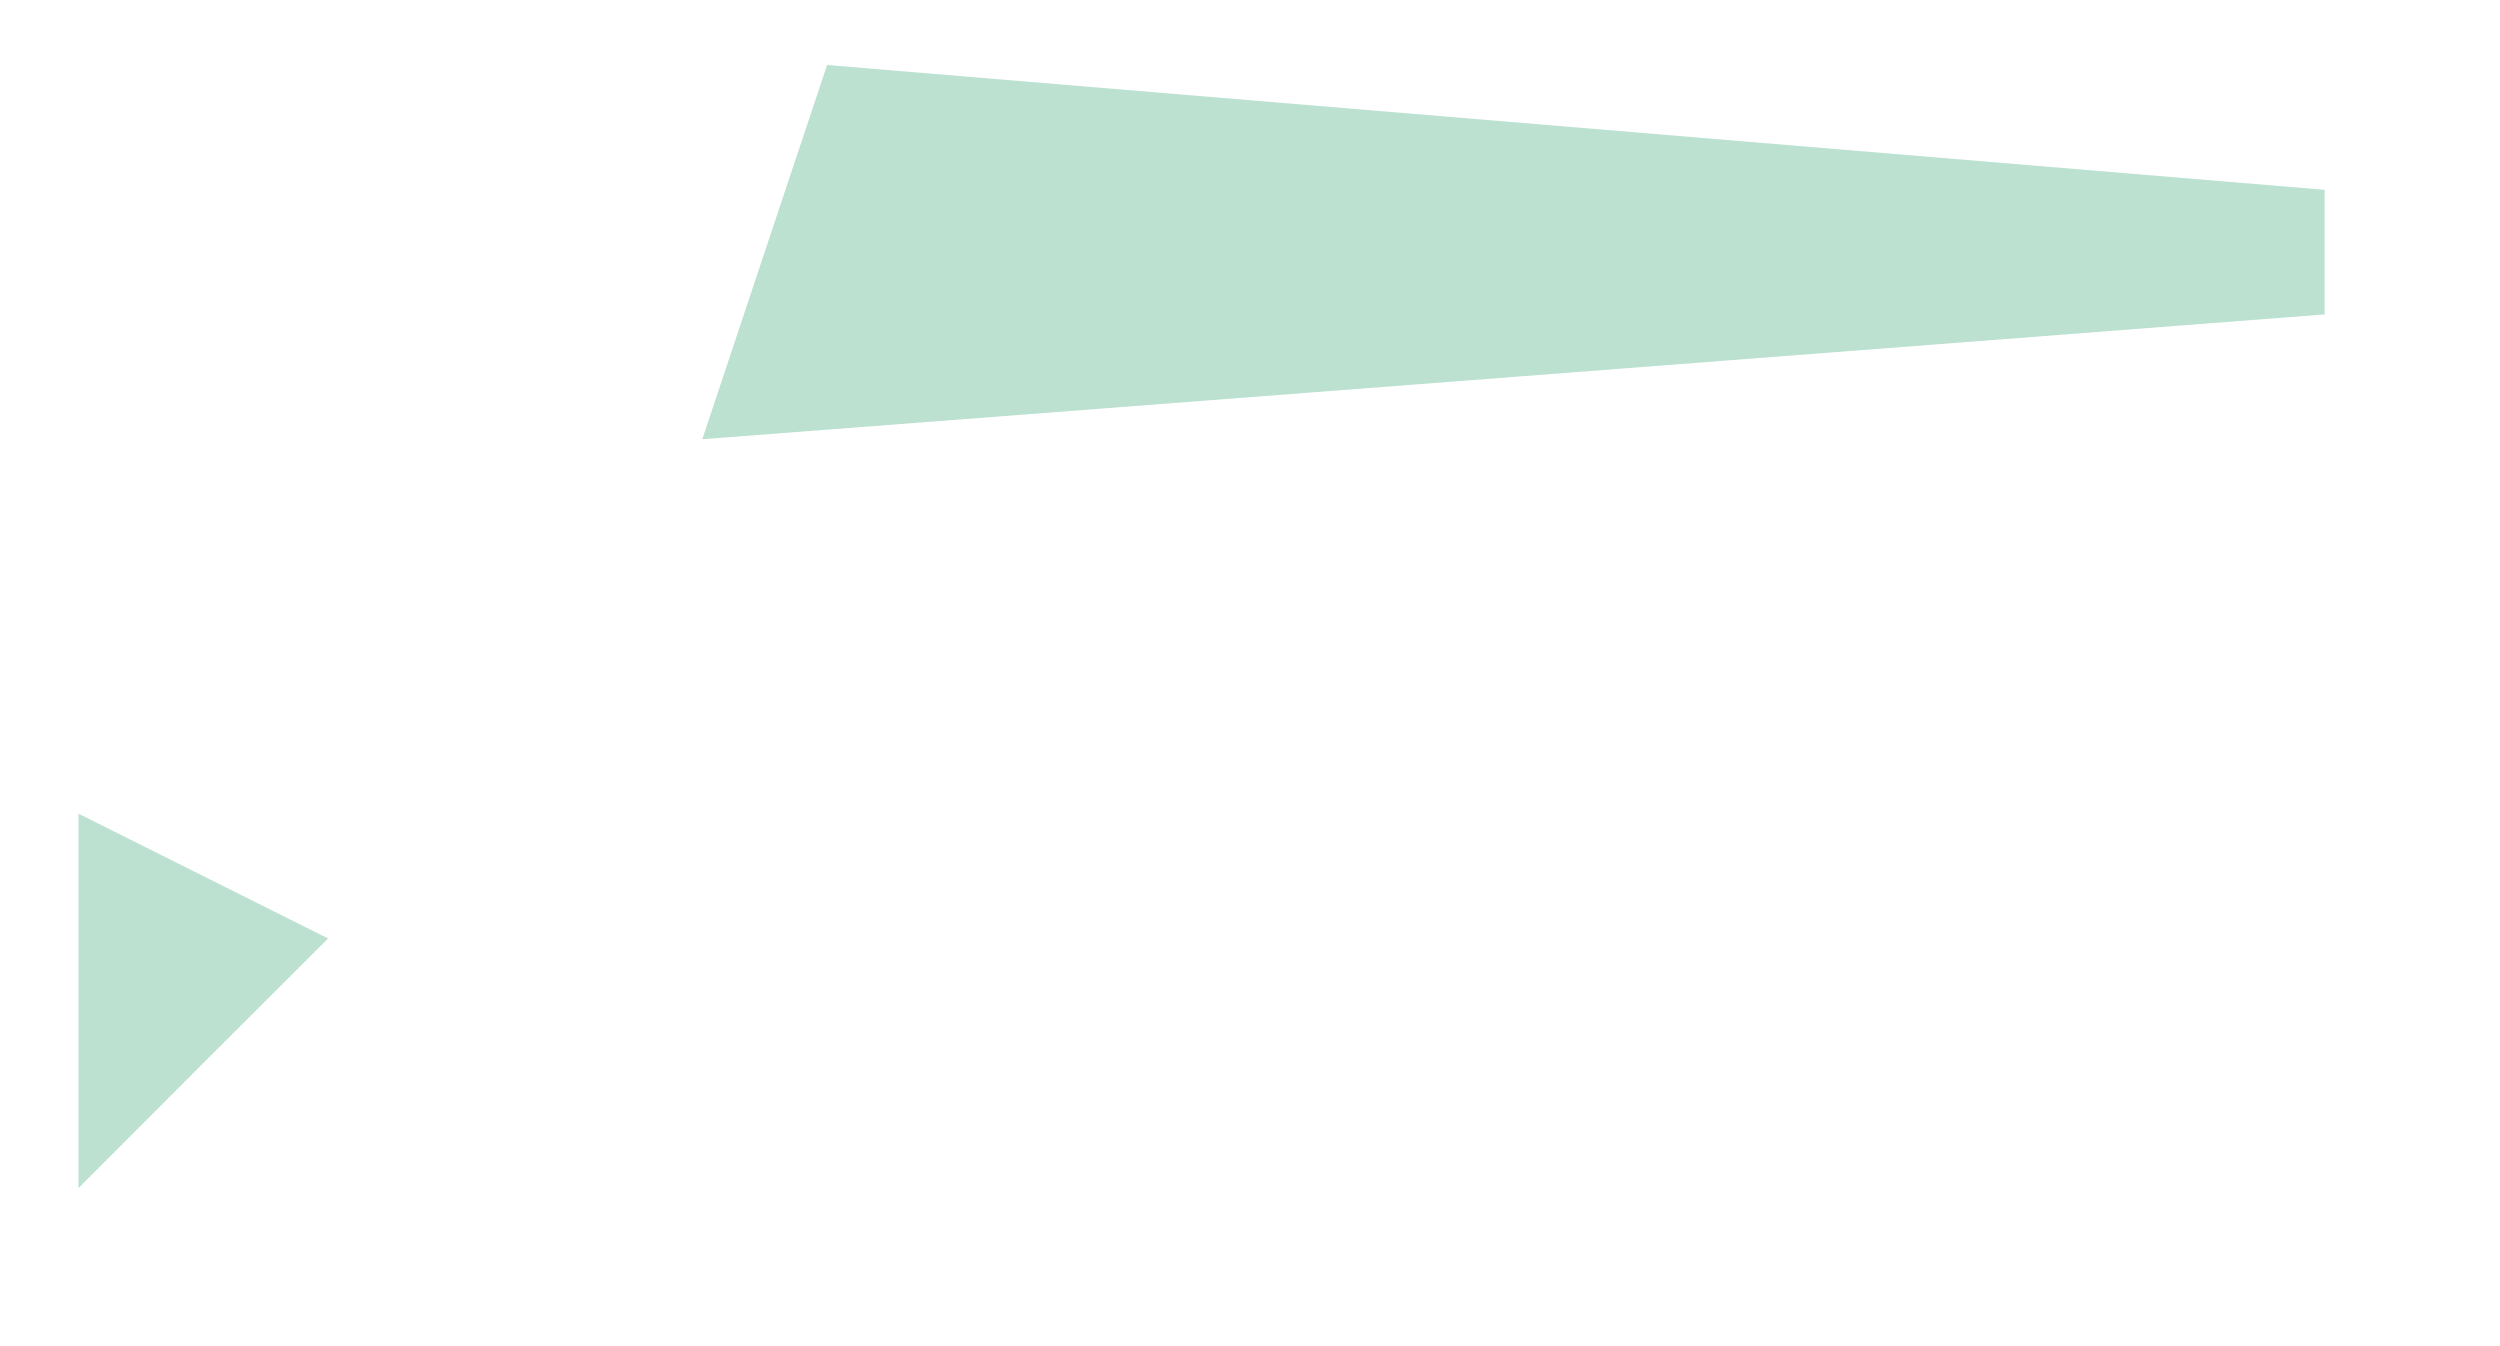 <svg width="13" height="7" viewBox="0 0 13 7" fill="none" xmlns="http://www.w3.org/2000/svg">
<path d="M4.301 0.338C6.871 0.552 9.44 0.766 12.088 0.987C12.088 1.201 12.088 1.415 12.088 1.635C7.912 1.957 7.912 1.957 3.652 2.284C3.866 1.642 4.08 0.999 4.301 0.338ZM0.408 4.231C1.05 4.552 1.05 4.552 1.706 4.88C1.277 5.308 0.849 5.736 0.408 6.178C0.408 5.535 0.408 4.893 0.408 4.231Z" fill="#BCE1D1"/>
</svg>
